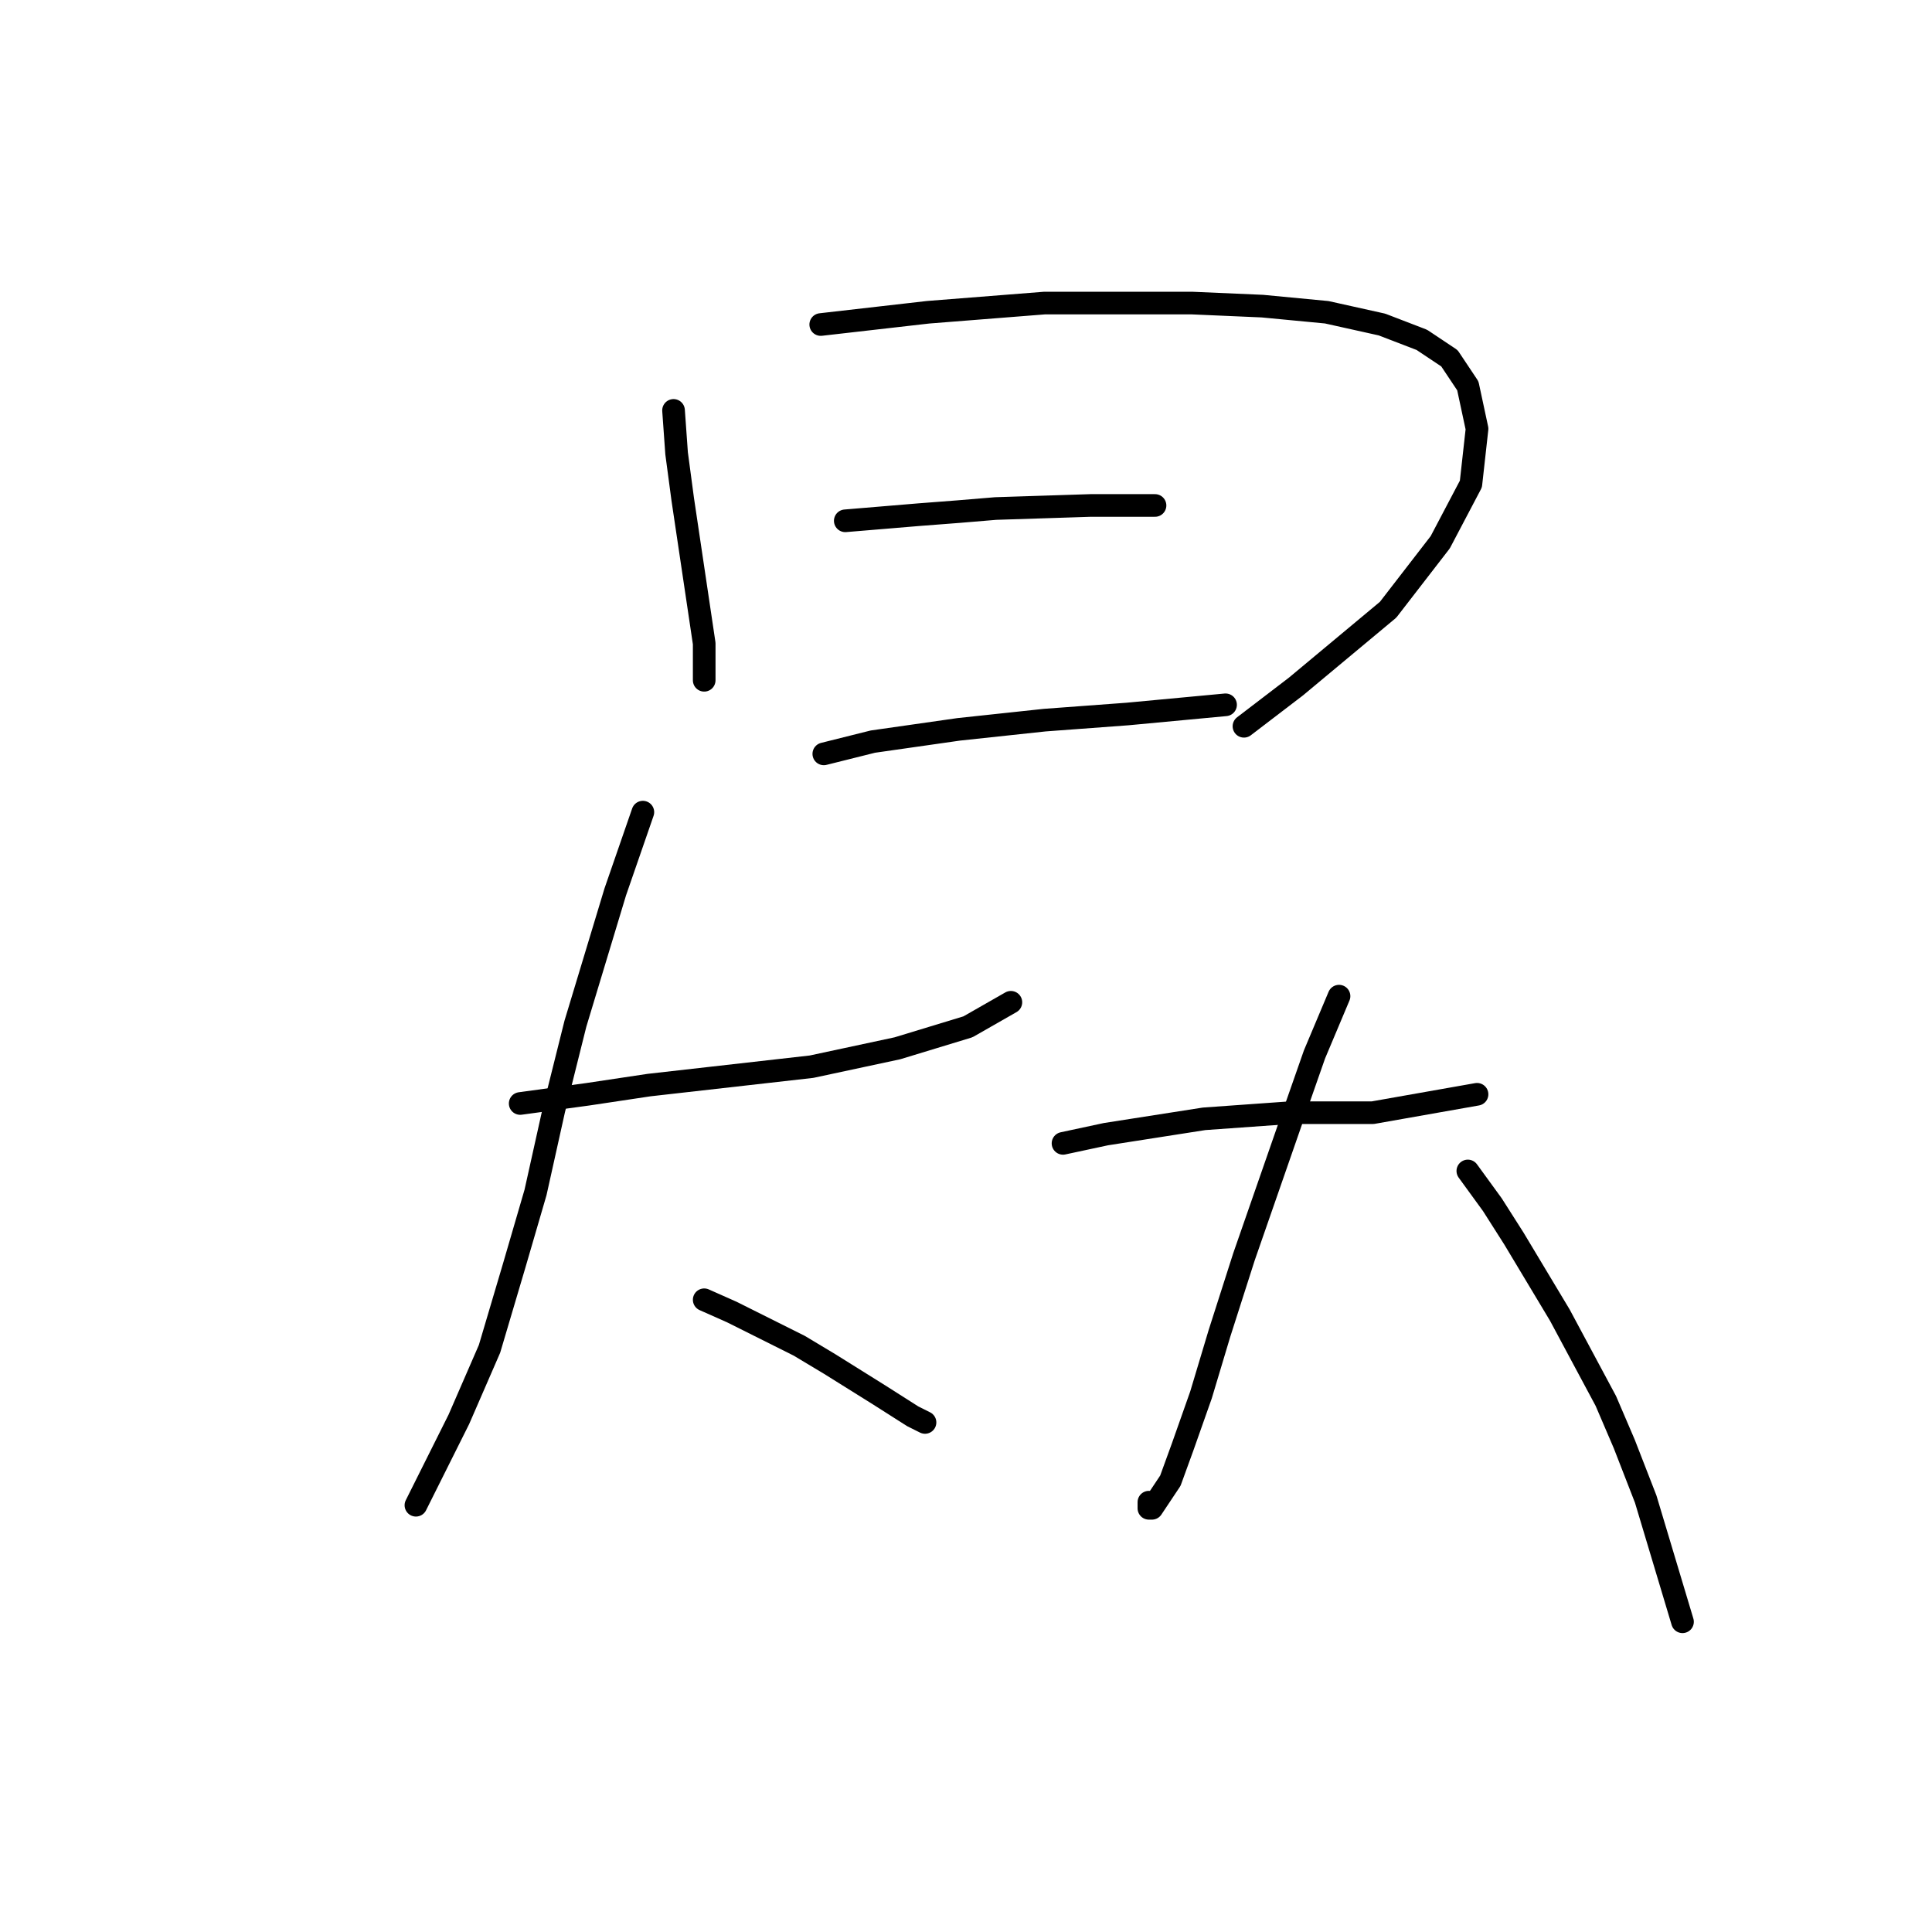 <?xml version="1.0" standalone="no"?>
    <svg width="256" height="256" xmlns="http://www.w3.org/2000/svg" version="1.1">
    <polyline stroke="black" stroke-width="3" stroke-linecap="round" fill="transparent" stroke-linejoin="round" points="89.247 54.38 89.653 60.069 90.466 66.164 93.31 85.264 93.31 88.921 93.31 90.14 93.31 90.14 " />
        <polyline stroke="black" stroke-width="3" stroke-linecap="round" fill="transparent" stroke-linejoin="round" points="108.752 43.002 122.975 41.376 138.417 40.157 148.17 40.157 157.923 40.157 167.269 40.563 175.803 41.376 183.117 43.002 188.4 45.033 192.057 47.472 194.495 51.129 195.715 56.818 194.902 64.133 190.838 71.853 183.93 80.794 171.739 90.953 164.831 96.235 164.831 96.235 " />
        <polyline stroke="black" stroke-width="3" stroke-linecap="round" fill="transparent" stroke-linejoin="round" points="112.003 69.009 116.88 68.603 121.756 68.196 127.039 67.79 131.915 67.383 144.513 66.977 149.795 66.977 153.046 66.977 153.046 66.977 " />
        <polyline stroke="black" stroke-width="3" stroke-linecap="round" fill="transparent" stroke-linejoin="round" points="109.159 99.893 115.661 98.267 121.35 97.455 127.039 96.642 138.417 95.423 149.389 94.61 162.393 93.391 162.393 93.391 " />
        <polyline stroke="black" stroke-width="3" stroke-linecap="round" fill="transparent" stroke-linejoin="round" points="68.928 146.218 77.869 144.999 85.996 143.78 107.533 141.342 118.911 138.904 128.258 136.059 133.947 132.808 133.947 132.808 " />
        <polyline stroke="black" stroke-width="3" stroke-linecap="round" fill="transparent" stroke-linejoin="round" points="85.183 107.614 81.526 118.179 76.243 135.653 73.399 147.031 70.96 158.003 68.116 167.756 64.865 178.728 60.801 188.074 57.55 194.576 55.112 199.452 55.112 199.452 " />
        <polyline stroke="black" stroke-width="3" stroke-linecap="round" fill="transparent" stroke-linejoin="round" points="93.31 172.226 96.968 173.851 105.908 178.321 109.971 180.76 116.473 184.823 120.943 187.668 122.569 188.48 122.569 188.48 " />
        <polyline stroke="black" stroke-width="3" stroke-linecap="round" fill="transparent" stroke-linejoin="round" points="140.855 151.501 146.544 150.282 159.548 148.25 170.926 147.438 181.898 147.438 195.715 144.999 195.715 144.999 " />
        <polyline stroke="black" stroke-width="3" stroke-linecap="round" fill="transparent" stroke-linejoin="round" points="177.428 131.996 174.177 139.717 171.333 147.844 164.831 166.537 161.58 176.696 159.142 184.823 156.703 191.731 155.078 196.201 153.453 198.64 152.64 199.859 152.234 199.859 152.234 199.046 152.234 199.046 " />
        <polyline stroke="black" stroke-width="3" stroke-linecap="round" fill="transparent" stroke-linejoin="round" points="194.495 155.158 197.746 159.628 200.591 164.099 206.686 174.258 212.782 185.636 215.22 191.325 218.065 198.64 222.941 214.894 222.941 214.894 " />
        </svg>